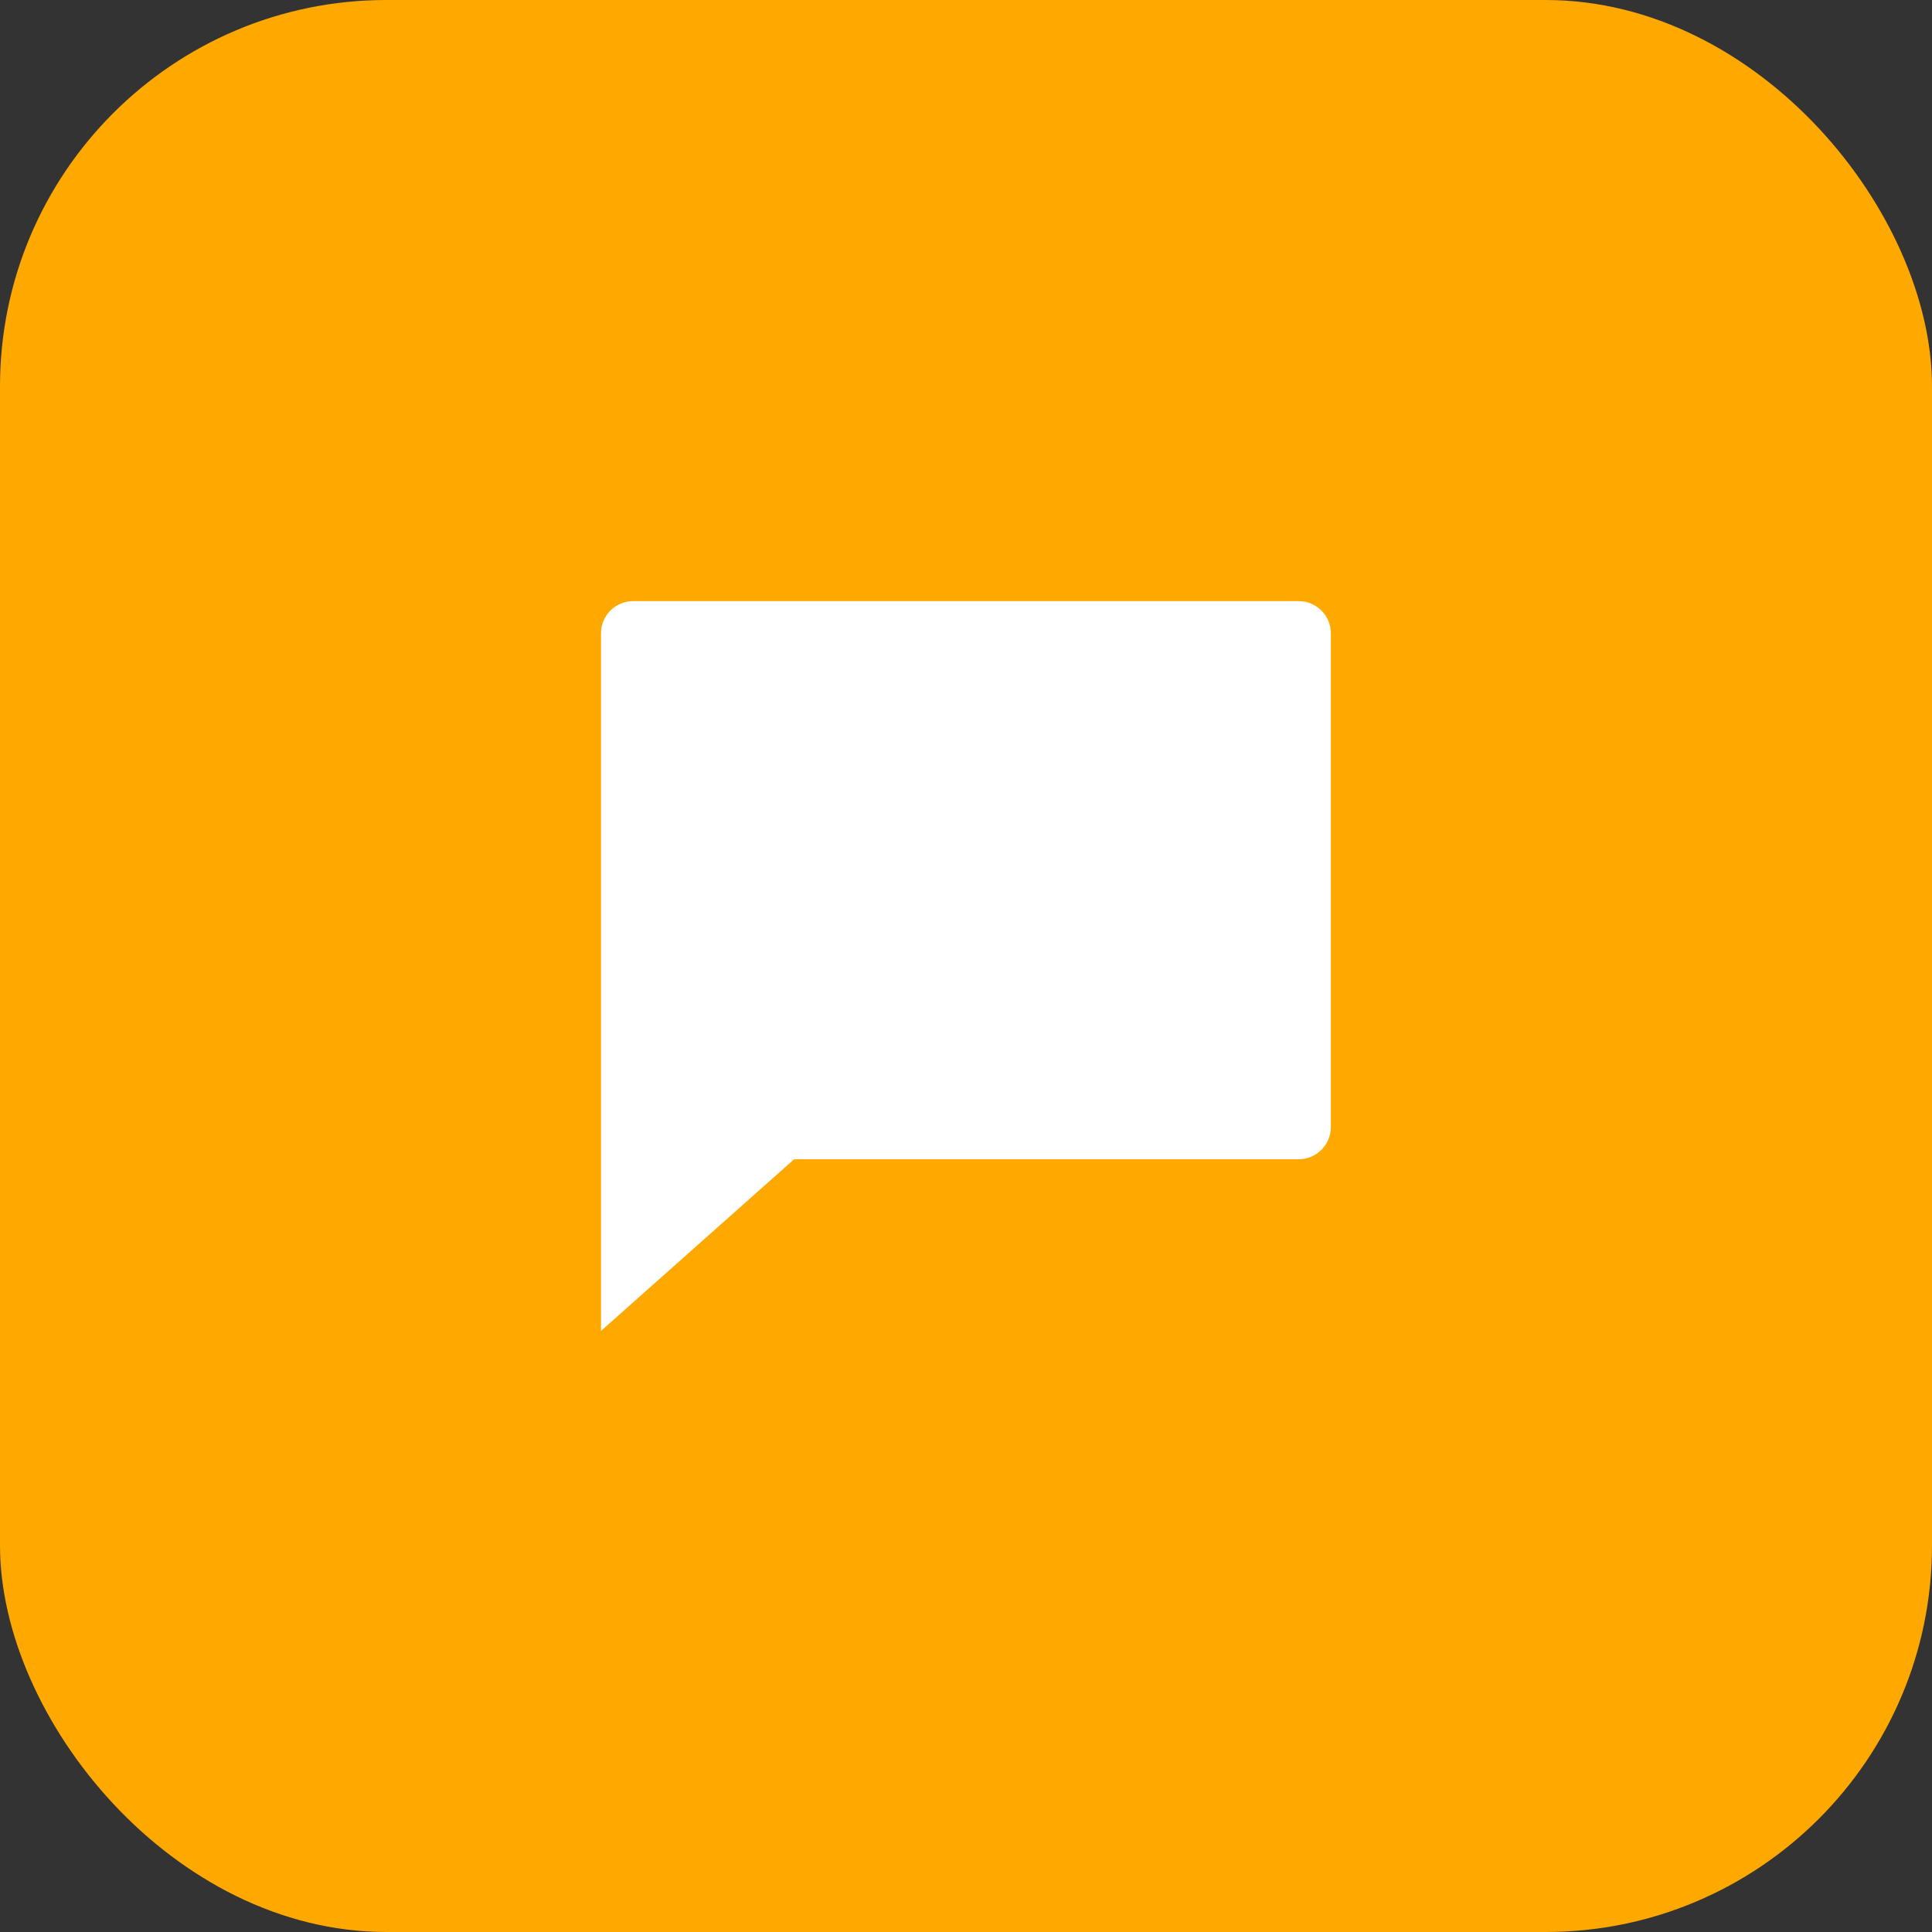 <svg width="60" height="60" viewBox="0 0 60 60" fill="none" xmlns="http://www.w3.org/2000/svg">
<rect x="0" y="0" width="60" height="60" fill="#333333" stroke="none"/>
<rect width="60" height="60" rx="12" fill="#FFA800"/>
<path d="M18.664 19.668C18.664 19.116 19.112 18.668 19.664 18.668H40.331C40.883 18.668 41.331 19.116 41.331 19.668V35.001C41.331 35.554 40.883 36.001 40.331 36.001H18.664V19.668Z" fill="white"/>
<path d="M24.664 36H18.664V41.333L24.664 36Z" fill="white"/>
</svg>
